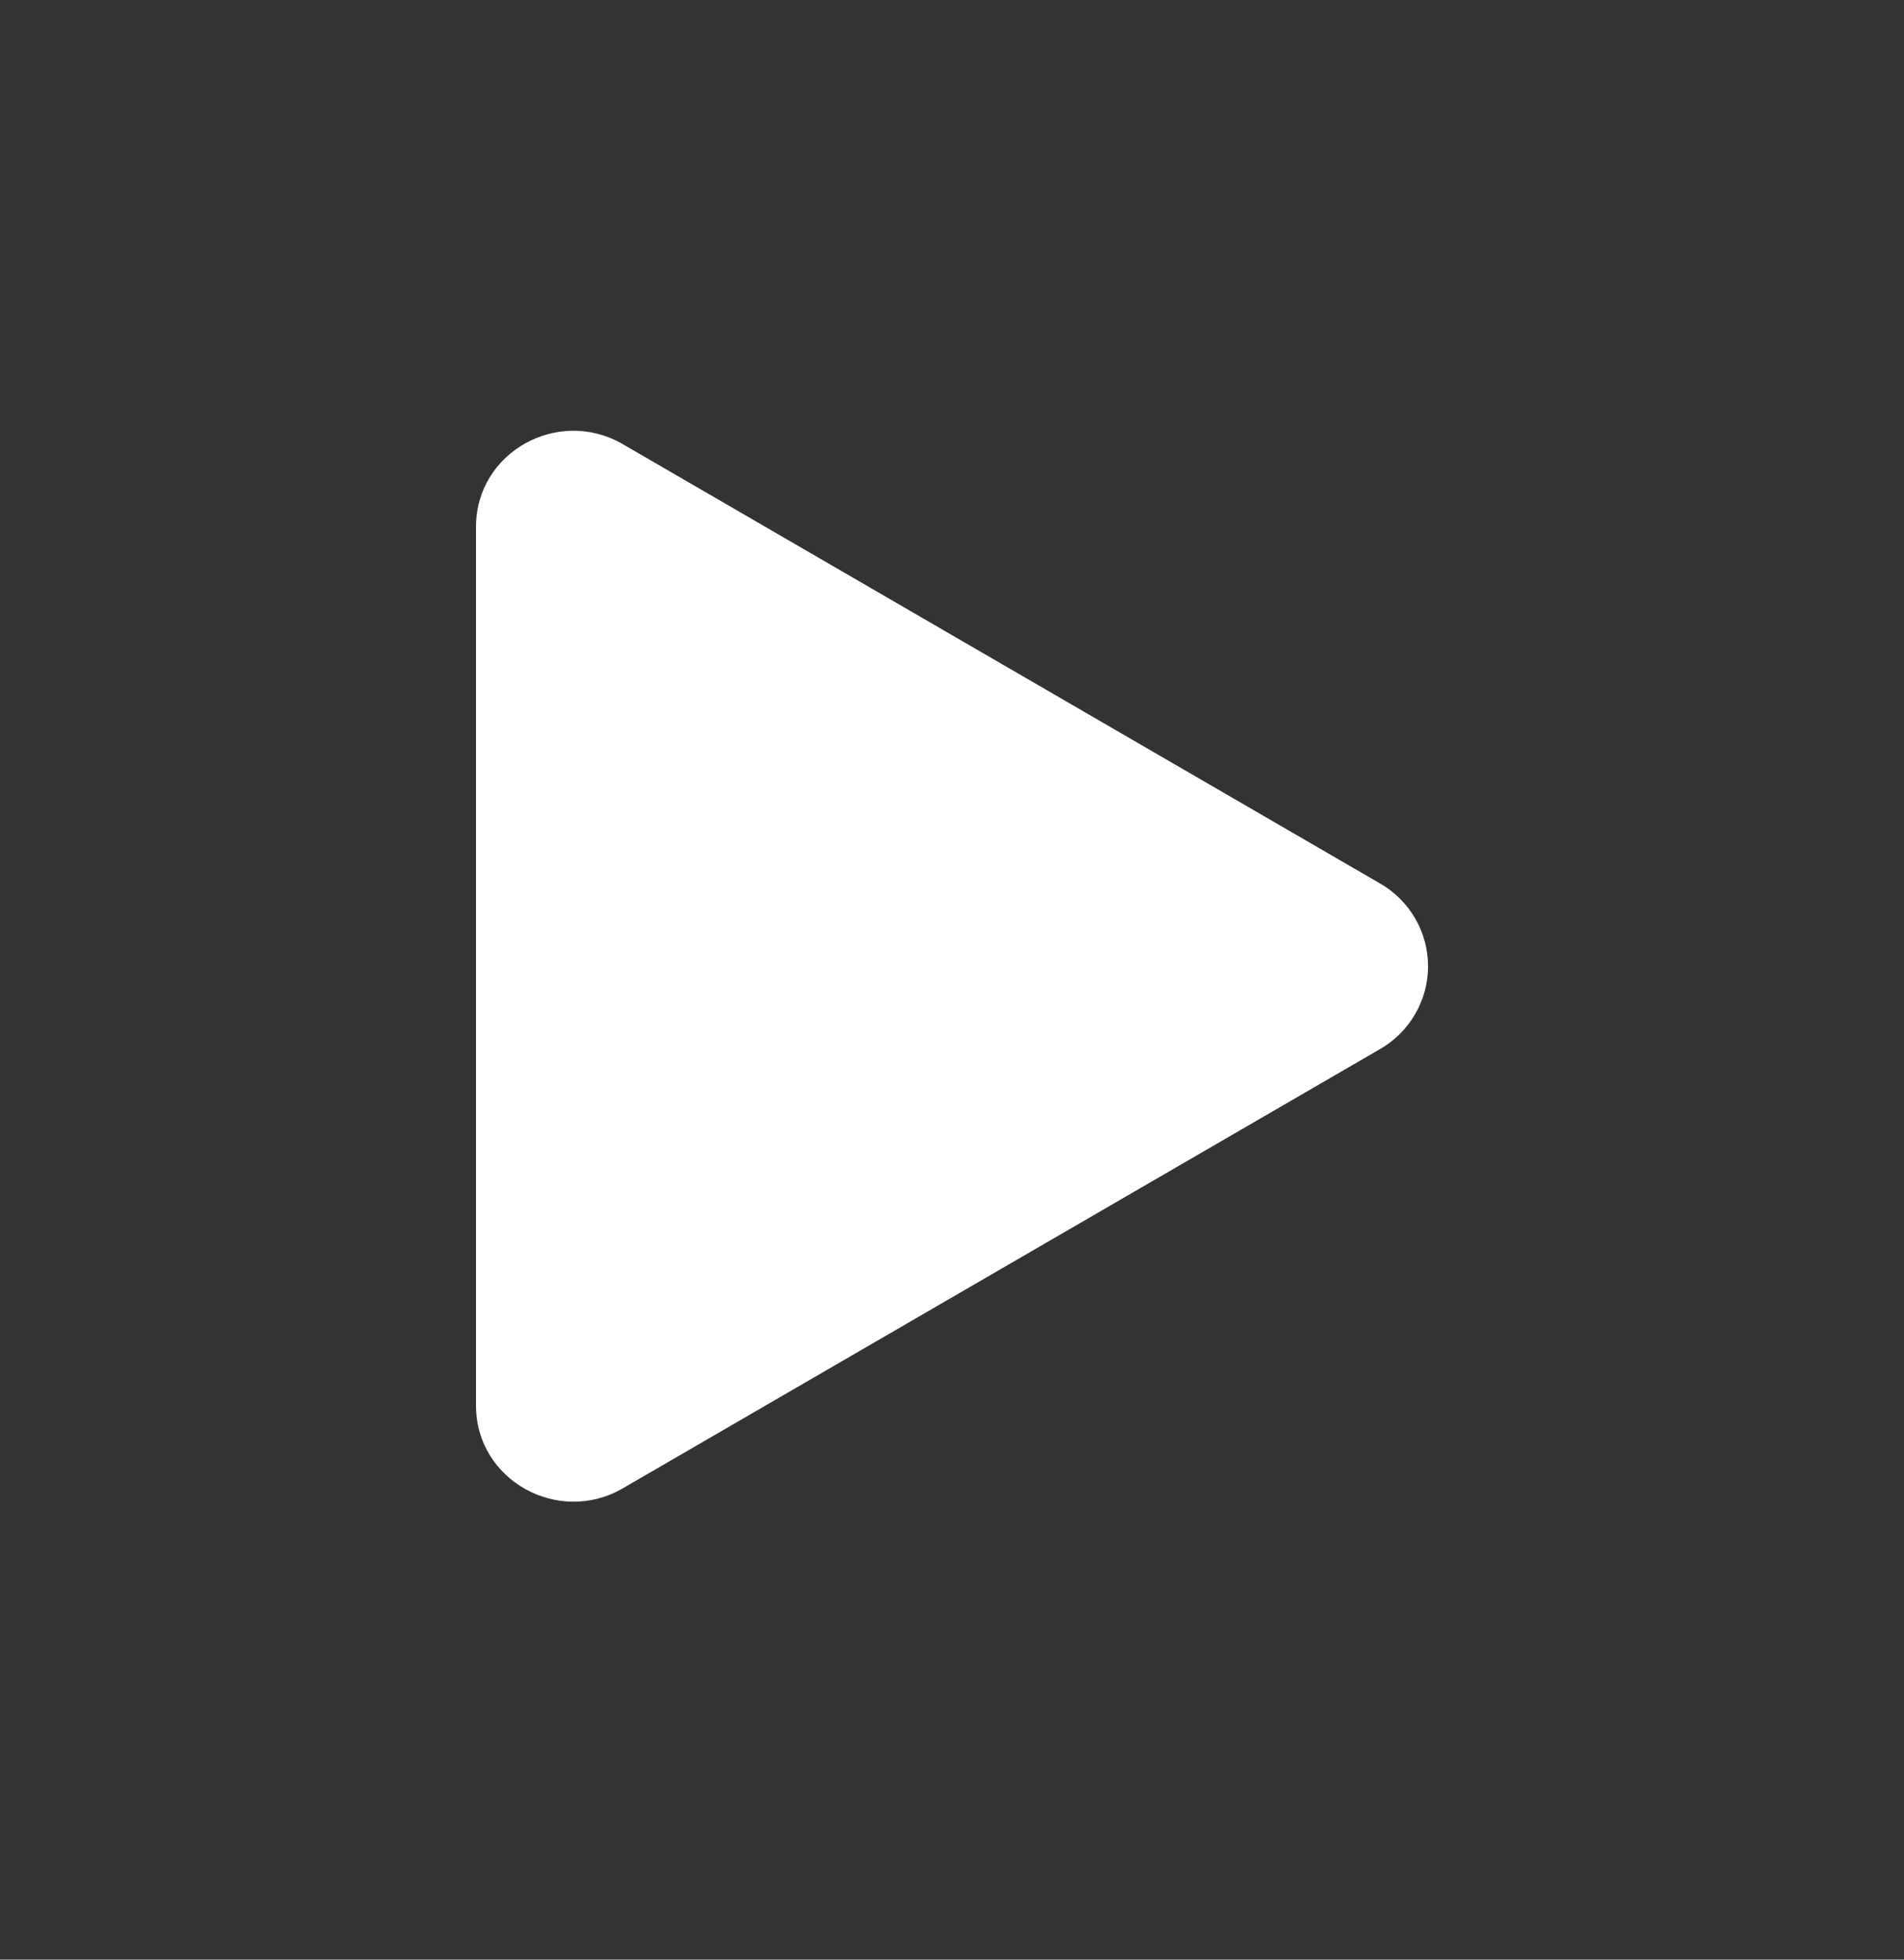 <svg width="34" height="35" viewBox="0 0 34 35" fill="none" xmlns="http://www.w3.org/2000/svg">
<rect x="0" y="0" width="34" height="35" fill="#333333" stroke="none"/>
<path d="M24.642 18.738L11.12 26.583C9.973 27.248 8.5 26.443 8.5 25.102V9.411C8.5 8.072 9.97 7.265 11.12 7.932L24.642 15.778C24.902 15.927 25.119 16.142 25.27 16.402C25.421 16.662 25.501 16.957 25.501 17.258C25.501 17.558 25.421 17.854 25.27 18.113C25.119 18.373 24.902 18.589 24.642 18.738Z" fill="white"/>
</svg>
